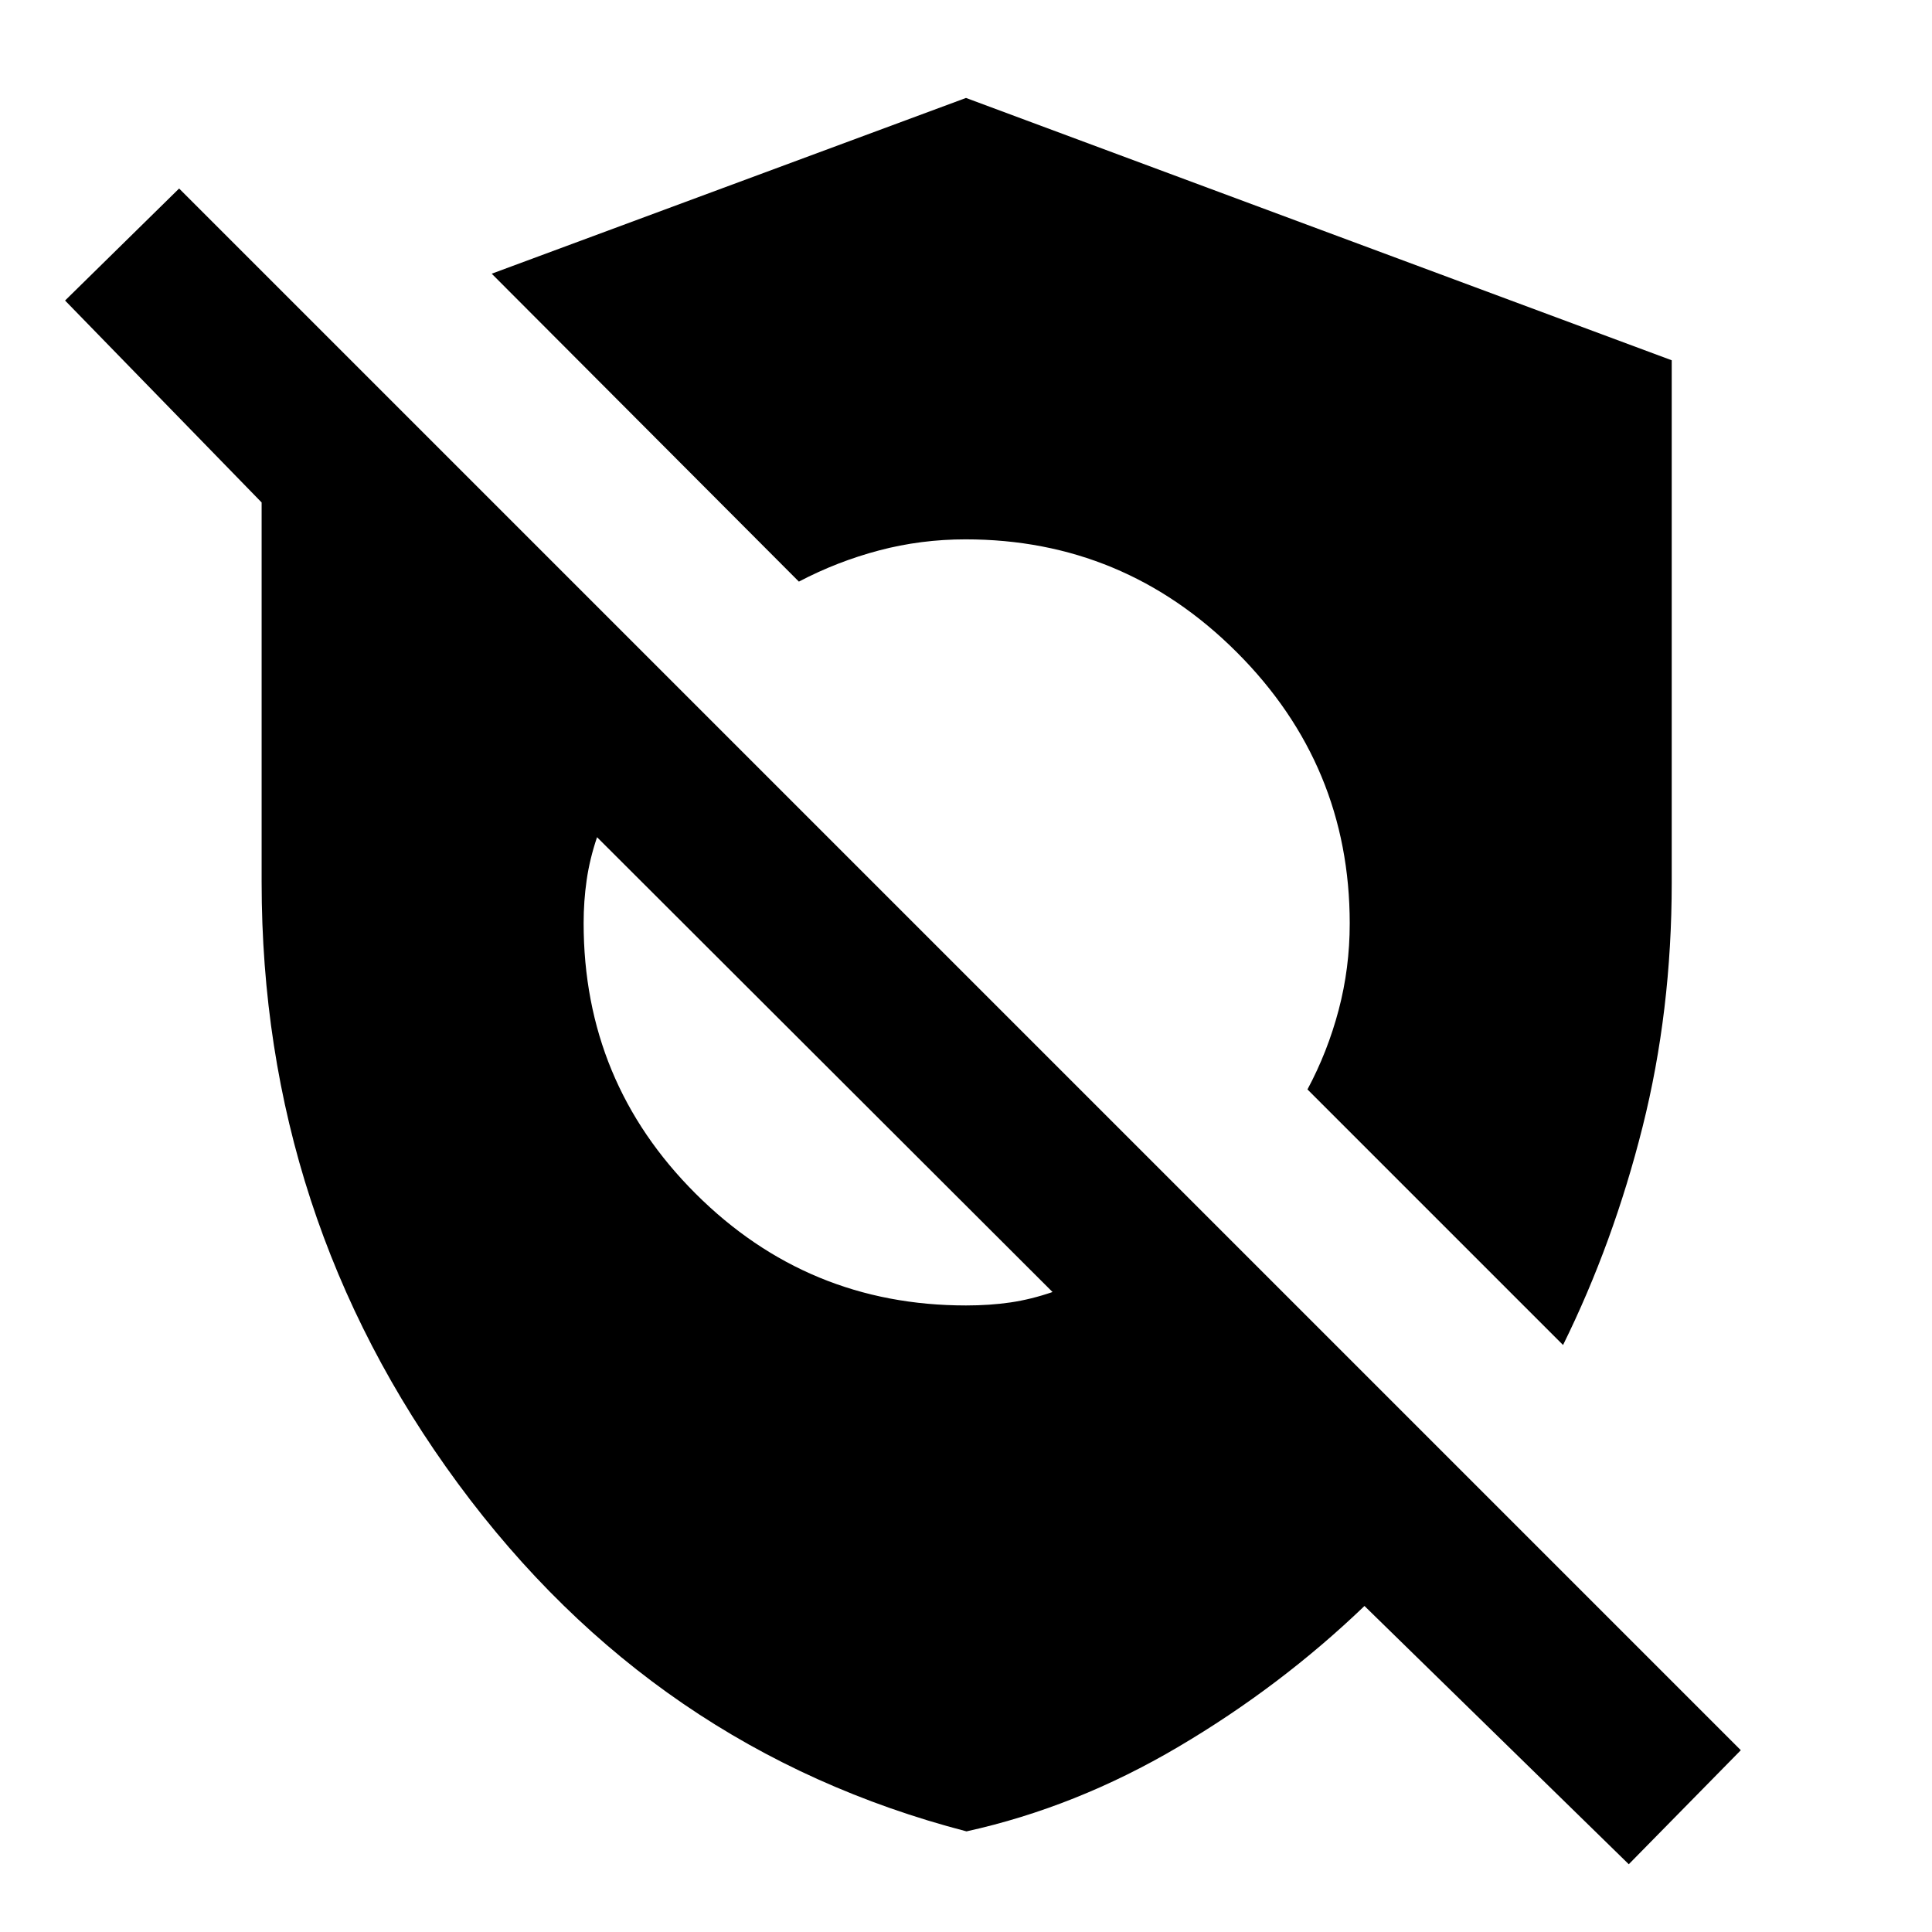 <svg xmlns="http://www.w3.org/2000/svg" height="40" viewBox="0 -960 960 960" width="40"><path d="M809.33-33.67 865-90.33l-776-776-56.67 55.66L130-710.33v188.68q0 166.29 97.54 298.78Q325.08-90.38 480.25-50q54.42-12 105.25-42t92.5-70L809.33-33.67ZM480-311.33q-78.67 0-134.33-55.53Q290-422.39 290-501.33q0-10.81 1.5-21.31 1.5-10.5 5.17-21.36L523-318q-10.67 3.67-20.9 5.17-10.23 1.5-22.1 1.5Zm296.67 19.66q25-50.66 39.5-108.33t14.5-121.33v-259.65L480-911.33 244.33-824l152.63 153q19.04-10 39.85-15.5 20.81-5.5 42.97-5.5 78.67 0 134.78 56.11 56.11 56.1 56.11 134.77 0 22.16-5.5 42.97-5.5 20.82-15.5 39.48l127 127Z"/></svg>